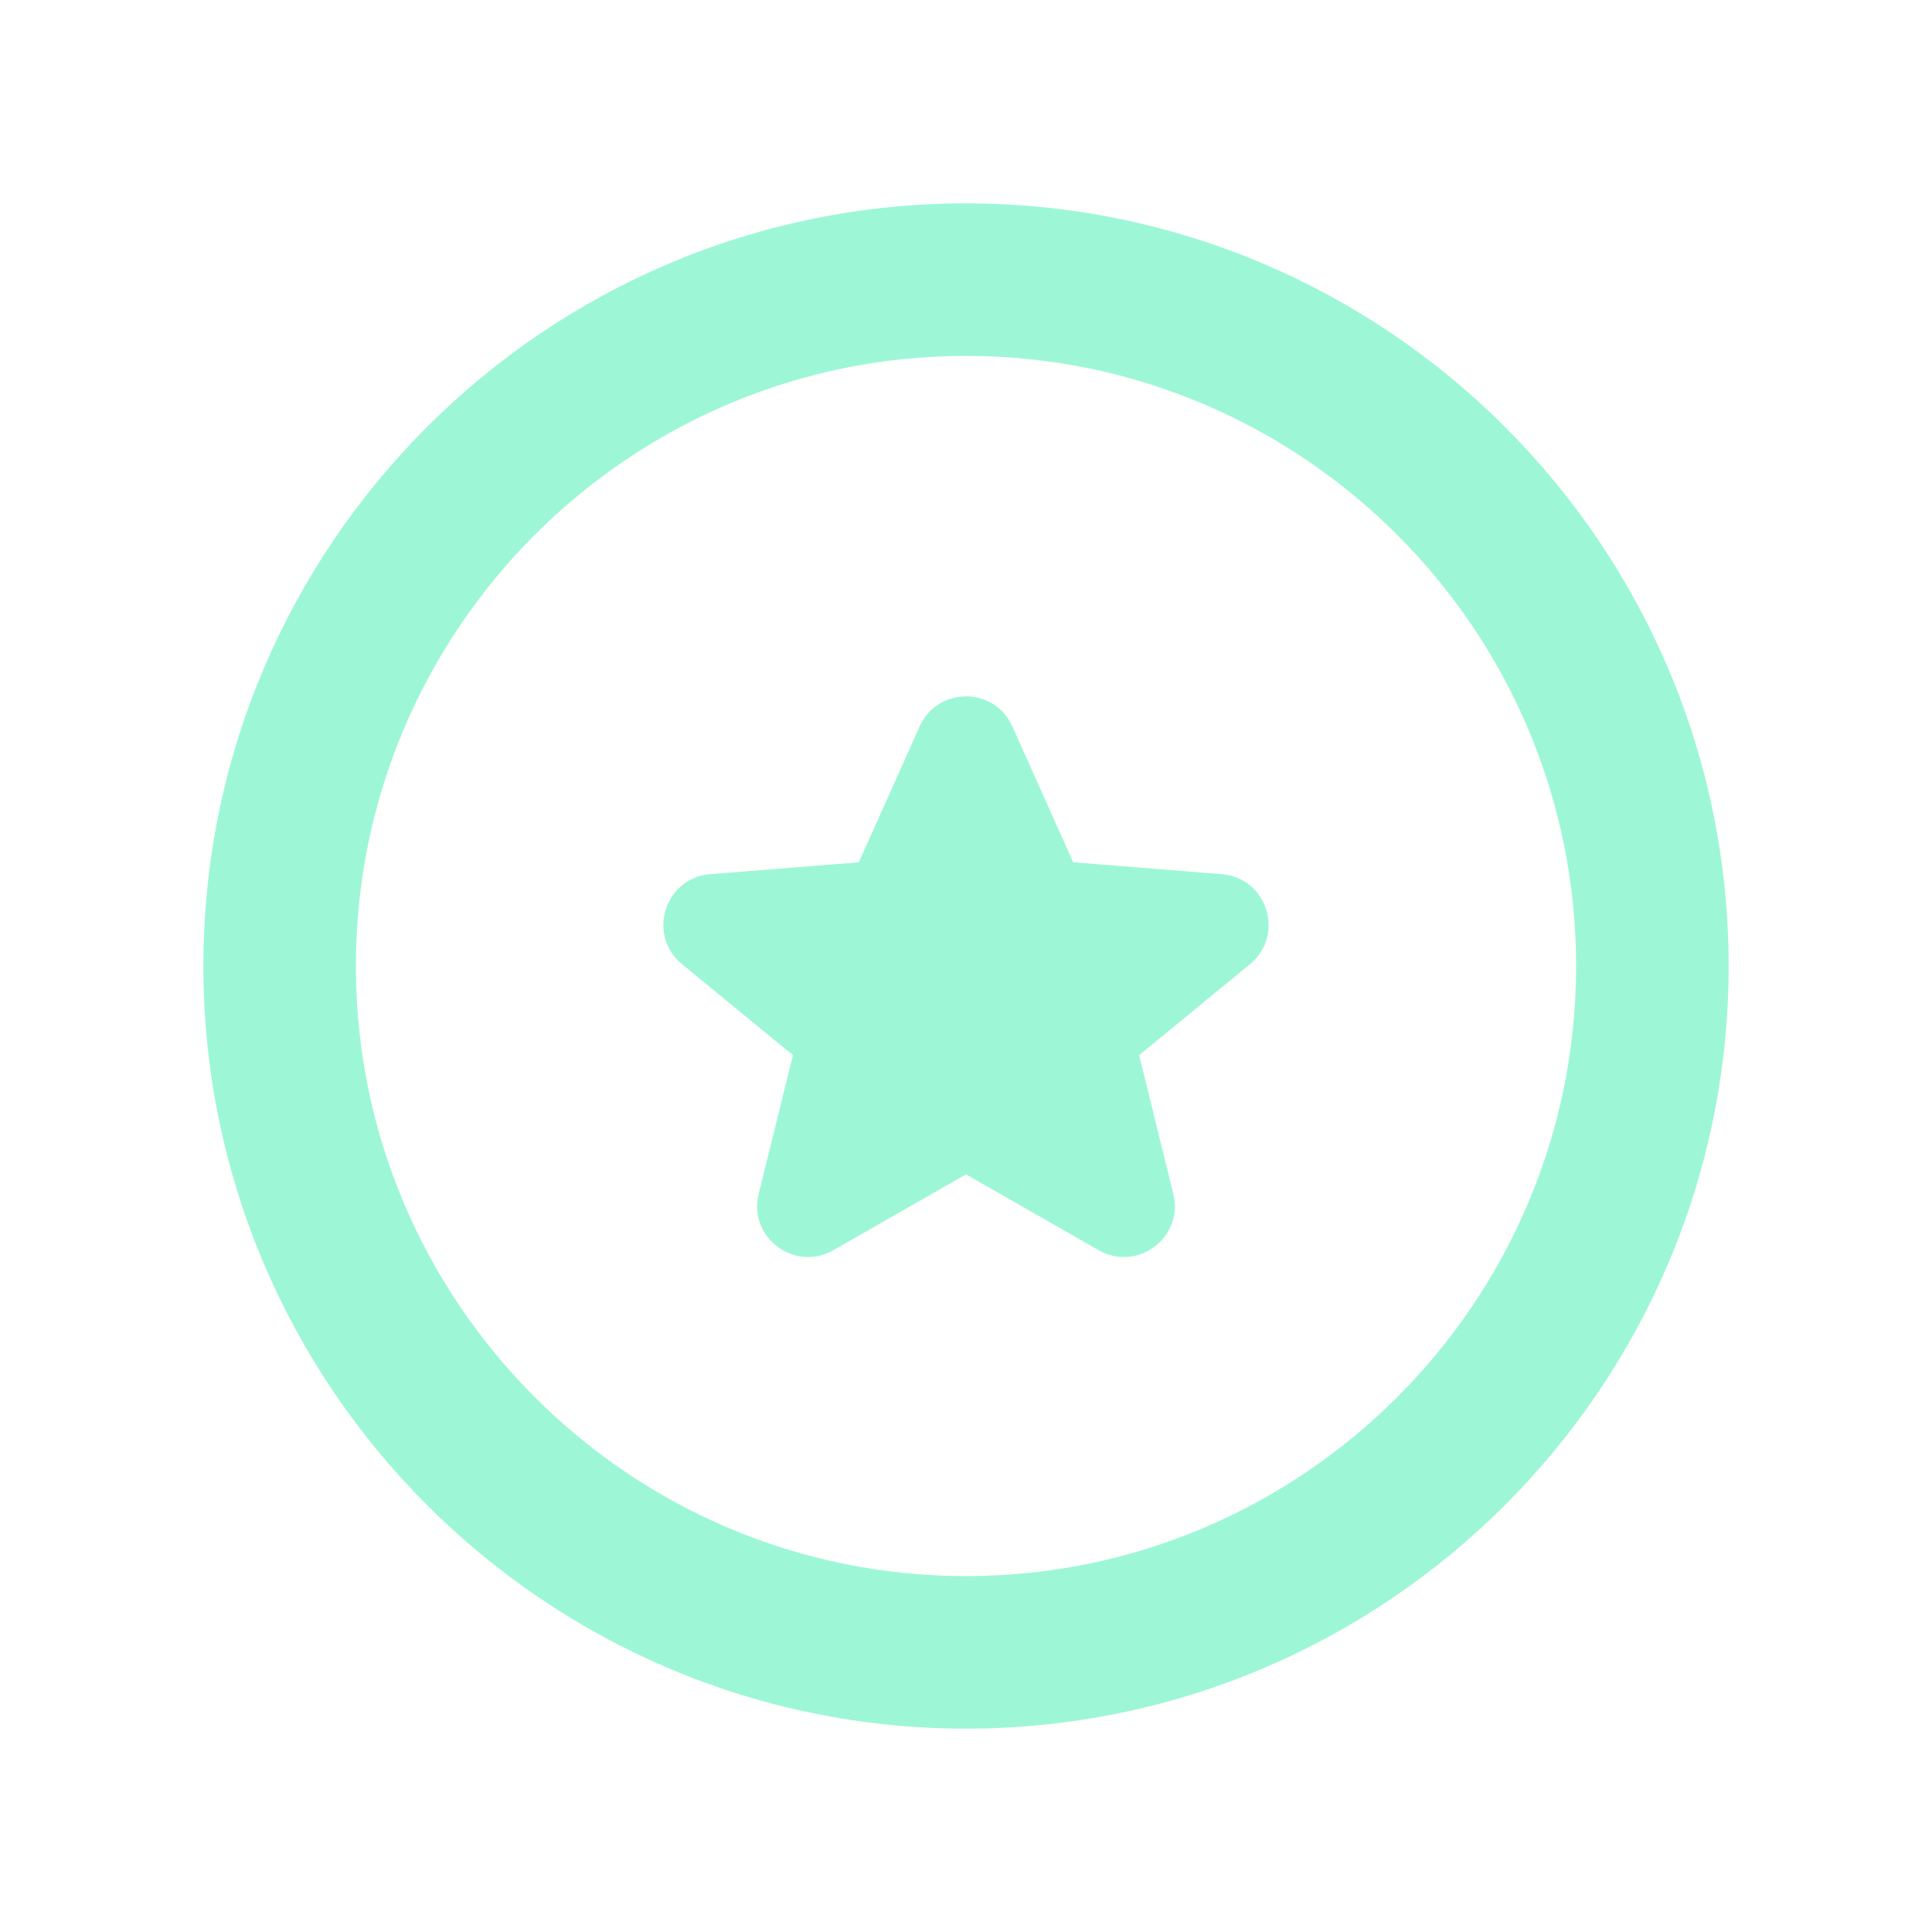 <svg width="19" height="19" viewBox="0 0 19 19" fill="none" xmlns="http://www.w3.org/2000/svg">
<path d="M9.5 17C5.364 17 2 13.636 2 9.5C2 5.364 5.364 2 9.5 2C13.636 2 17 5.364 17 9.5C17 13.636 13.636 17 9.5 17ZM9.5 3.5C6.192 3.5 3.5 6.192 3.5 9.5C3.5 12.808 6.192 15.5 9.5 15.5C12.808 15.5 15.5 12.808 15.5 9.5C15.5 6.192 12.808 3.5 9.5 3.5Z" fill="#9DF7D7"/>
<path d="M9.5 11.549L10.805 12.295C11.187 12.513 11.644 12.168 11.539 11.742L11.203 10.377L12.293 9.482C12.64 9.197 12.464 8.633 12.015 8.597L10.554 8.48L9.956 7.144C9.78 6.75 9.22 6.75 9.044 7.144L8.446 8.48L6.984 8.597C6.536 8.633 6.36 9.197 6.707 9.482L7.798 10.377L7.461 11.742C7.356 12.168 7.814 12.513 8.195 12.295L9.5 11.549Z" fill="#9DF7D7"/>
</svg>
